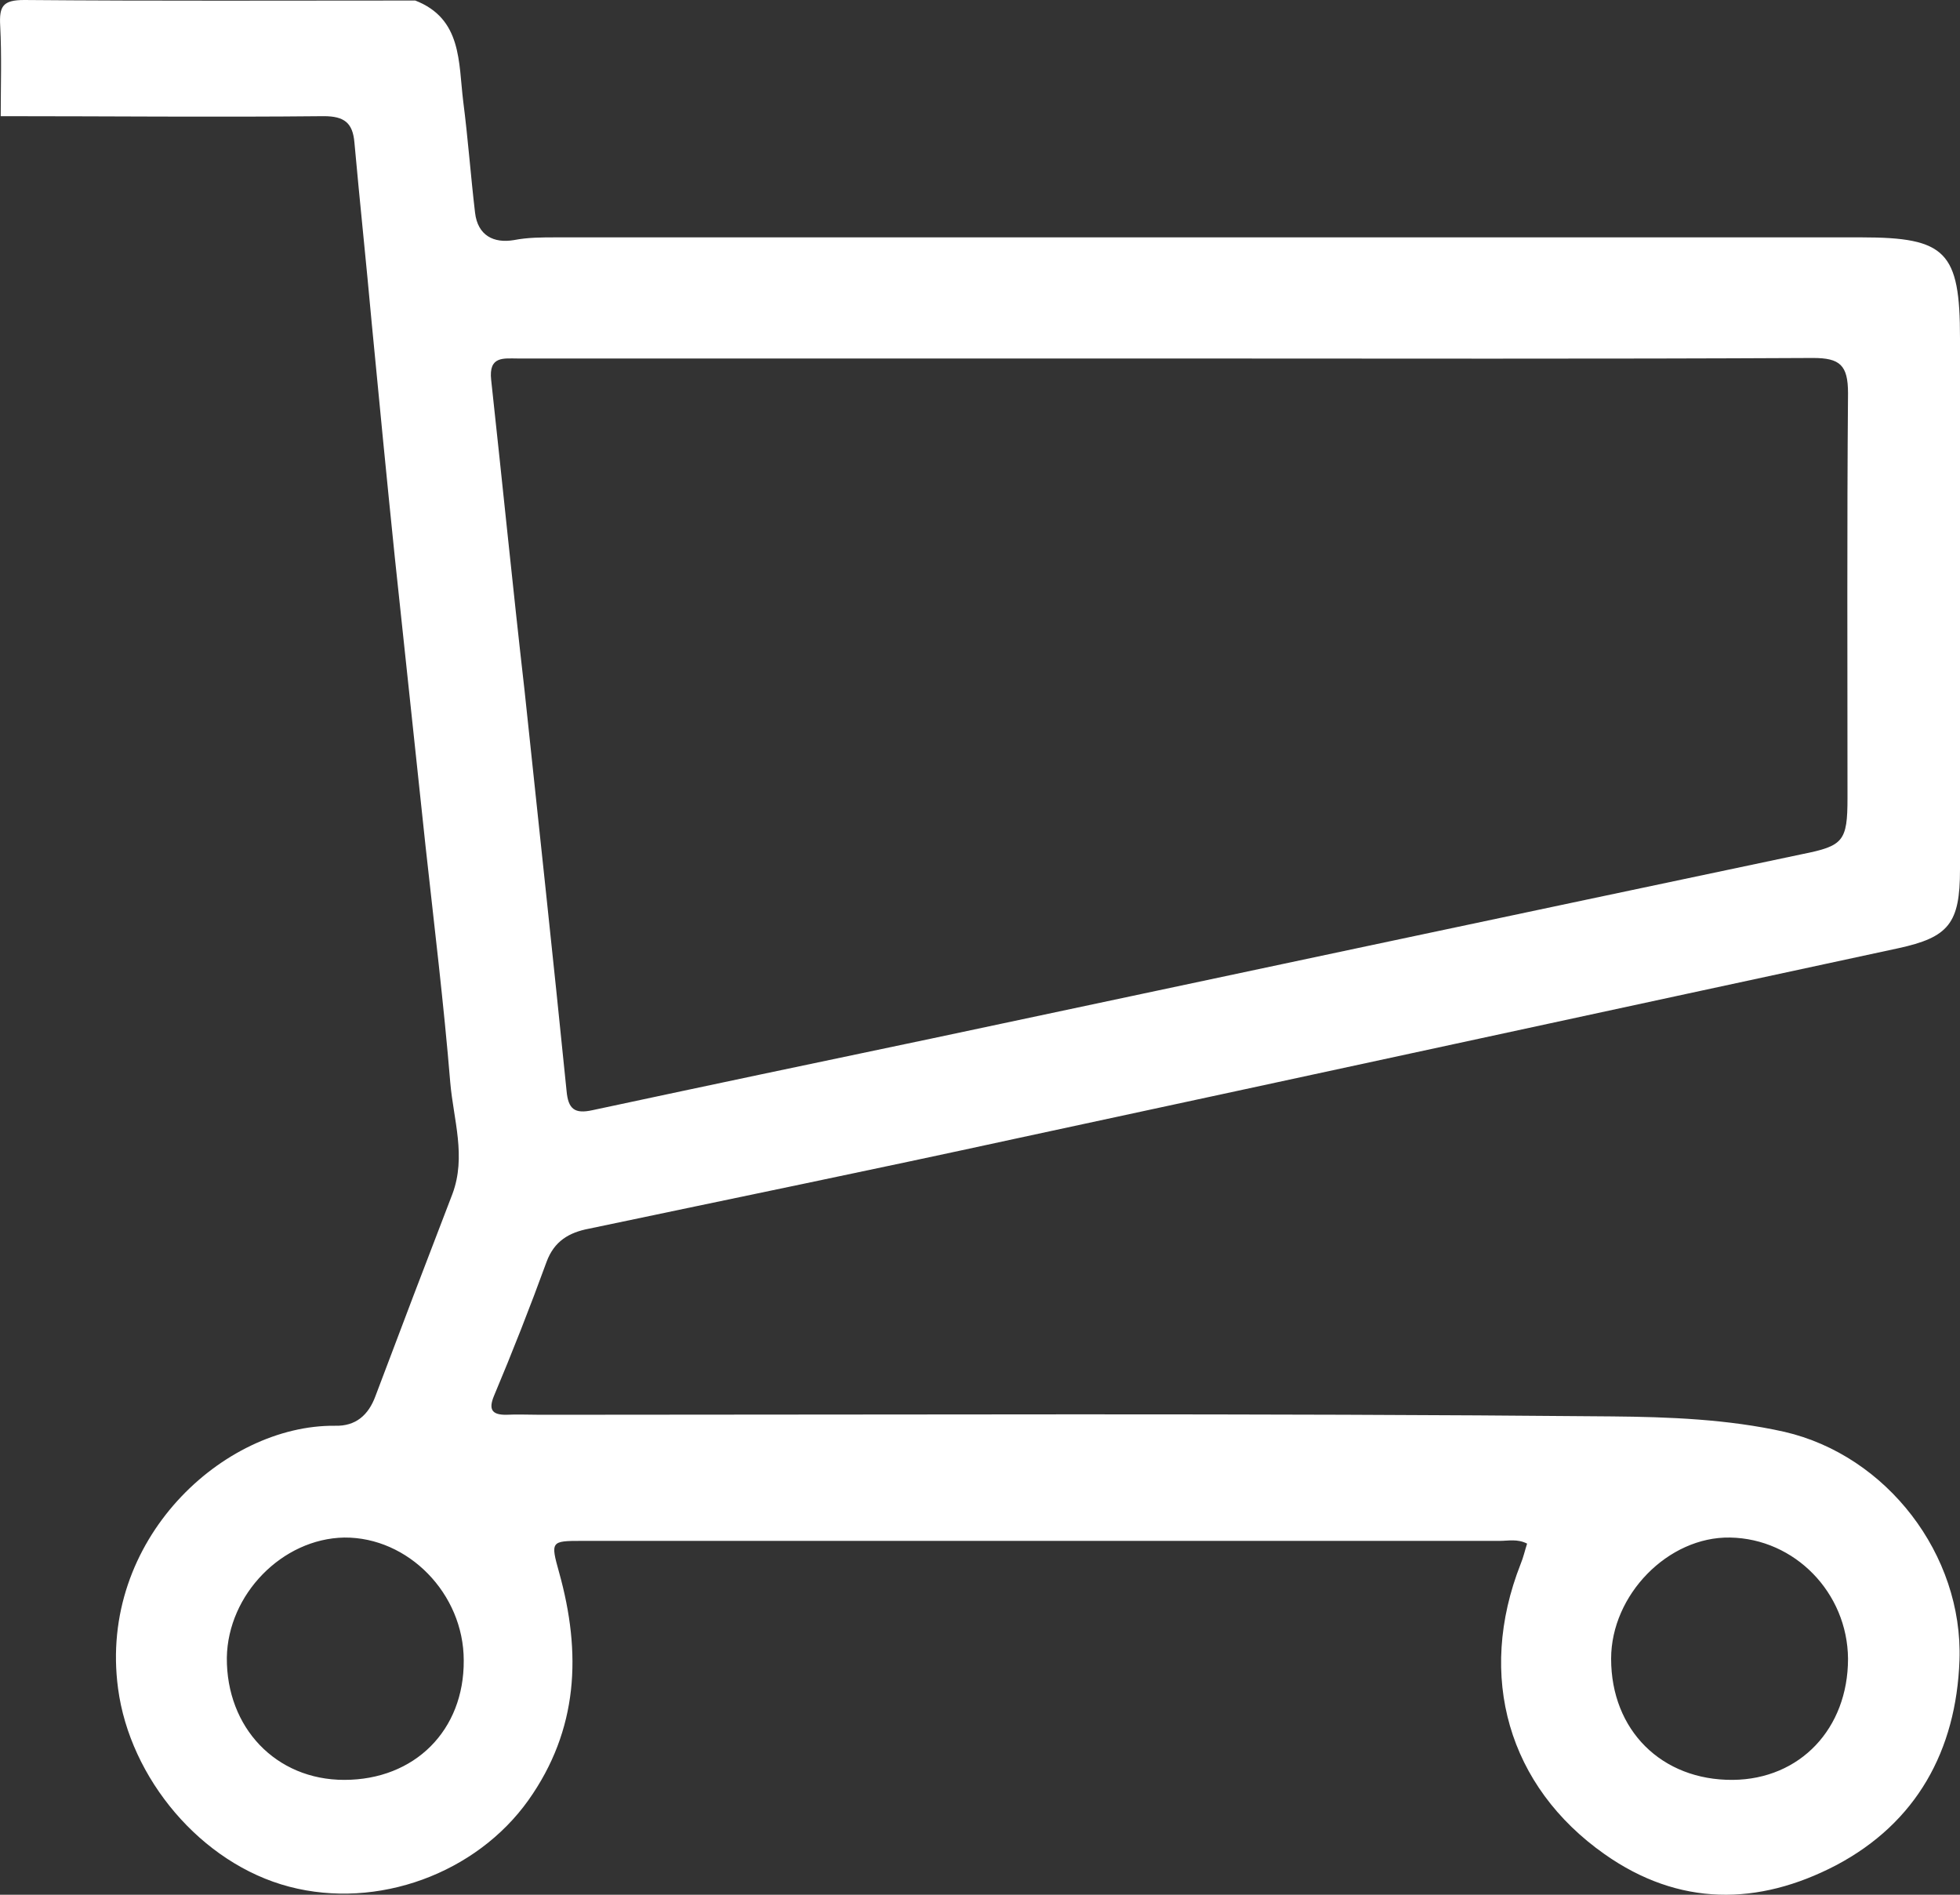 <svg width="30" height="29" viewBox="0 0 30 29" version="1.1" xmlns="http://www.w3.org/2000/svg" xmlns:xlink="http://www.w3.org/1999/xlink">
<rect x="0" y="0" width="30" height="29" fill="#333333" stroke="none"/>
<title>Vector</title>
<desc>Created using Figma</desc>
<g id="Canvas" transform="translate(-604 -1821)">
<g id="Vector">
<use xlink:href="#path0_fill" transform="translate(604 1821)" fill="#FFFFFF"/>
</g>
</g>
<defs>
<path id="path0_fill" d="M 8.367 19.31C 8.483 18.999 8.705 18.864 9.018 18.805C 11.186 18.349 13.361 17.903 15.529 17.431C 20.037 16.462 24.544 15.484 29.052 14.514C 29.827 14.346 30 14.135 30 13.309C 30 10.595 30 7.889 30 5.175C 30 3.852 29.786 3.633 28.492 3.633C 21.833 3.633 15.174 3.633 8.516 3.633C 8.293 3.633 8.079 3.633 7.864 3.675C 7.56 3.726 7.312 3.608 7.271 3.254C 7.205 2.697 7.164 2.124 7.09 1.551C 7.016 0.952 7.073 0.287 6.356 0.008C 4.362 0.008 2.368 0.017 0.373 0C 0.044 0 -0.014 0.093 0.003 0.396C 0.027 0.86 0.011 1.315 0.011 1.778C 1.659 1.778 3.307 1.795 4.955 1.778C 5.269 1.778 5.4 1.88 5.425 2.183C 5.508 3.102 5.606 4.021 5.689 4.939C 5.804 6.136 5.92 7.333 6.043 8.53C 6.2 10.005 6.356 11.48 6.513 12.947C 6.645 14.152 6.793 15.366 6.892 16.571C 6.941 17.136 7.139 17.701 6.925 18.274C 6.529 19.302 6.134 20.339 5.747 21.367C 5.639 21.662 5.442 21.831 5.128 21.822C 3.423 21.805 1.502 23.567 1.807 25.843C 1.989 27.217 3.076 28.523 4.428 28.877C 5.78 29.231 7.288 28.675 8.087 27.554C 8.853 26.475 8.903 25.303 8.557 24.064C 8.425 23.592 8.433 23.584 8.903 23.584C 13.584 23.584 18.265 23.584 22.954 23.584C 23.086 23.584 23.226 23.55 23.374 23.626C 23.341 23.727 23.317 23.837 23.275 23.938C 22.599 25.657 23.086 27.343 24.561 28.38C 25.698 29.181 26.91 29.172 28.105 28.548C 29.332 27.899 29.942 26.795 29.992 25.413C 30.049 23.795 28.879 22.277 27.313 21.915C 26.448 21.721 25.542 21.687 24.676 21.679C 19.212 21.628 13.749 21.654 8.277 21.654C 8.095 21.654 7.922 21.645 7.741 21.654C 7.527 21.654 7.477 21.569 7.56 21.367C 7.84 20.701 8.112 20.01 8.367 19.31ZM 5.269 27.242C 4.222 27.242 3.464 26.441 3.472 25.371C 3.488 24.401 4.321 23.55 5.269 23.533C 6.249 23.525 7.098 24.393 7.098 25.413C 7.106 26.483 6.348 27.242 5.269 27.242ZM 26.481 23.533C 27.47 23.55 28.278 24.376 28.286 25.388C 28.286 26.458 27.552 27.233 26.522 27.242C 25.434 27.25 24.66 26.483 24.66 25.388C 24.66 24.41 25.533 23.516 26.481 23.533ZM 7.518 5.816C 7.477 5.445 7.708 5.487 7.93 5.487C 10.51 5.487 13.098 5.487 15.677 5.487C 16.419 5.487 17.16 5.487 17.902 5.487C 21.182 5.487 24.47 5.496 27.75 5.479C 28.162 5.479 28.286 5.588 28.286 6.018C 28.269 8.083 28.278 10.148 28.278 12.213C 28.278 12.879 28.212 12.947 27.585 13.073C 23.143 14.009 18.693 14.953 14.251 15.897C 12.521 16.259 10.798 16.622 9.068 16.992C 8.796 17.052 8.697 16.976 8.672 16.698C 8.466 14.649 8.244 12.61 8.029 10.57C 7.848 8.985 7.691 7.401 7.518 5.816Z"/>
</defs>
</svg> 
